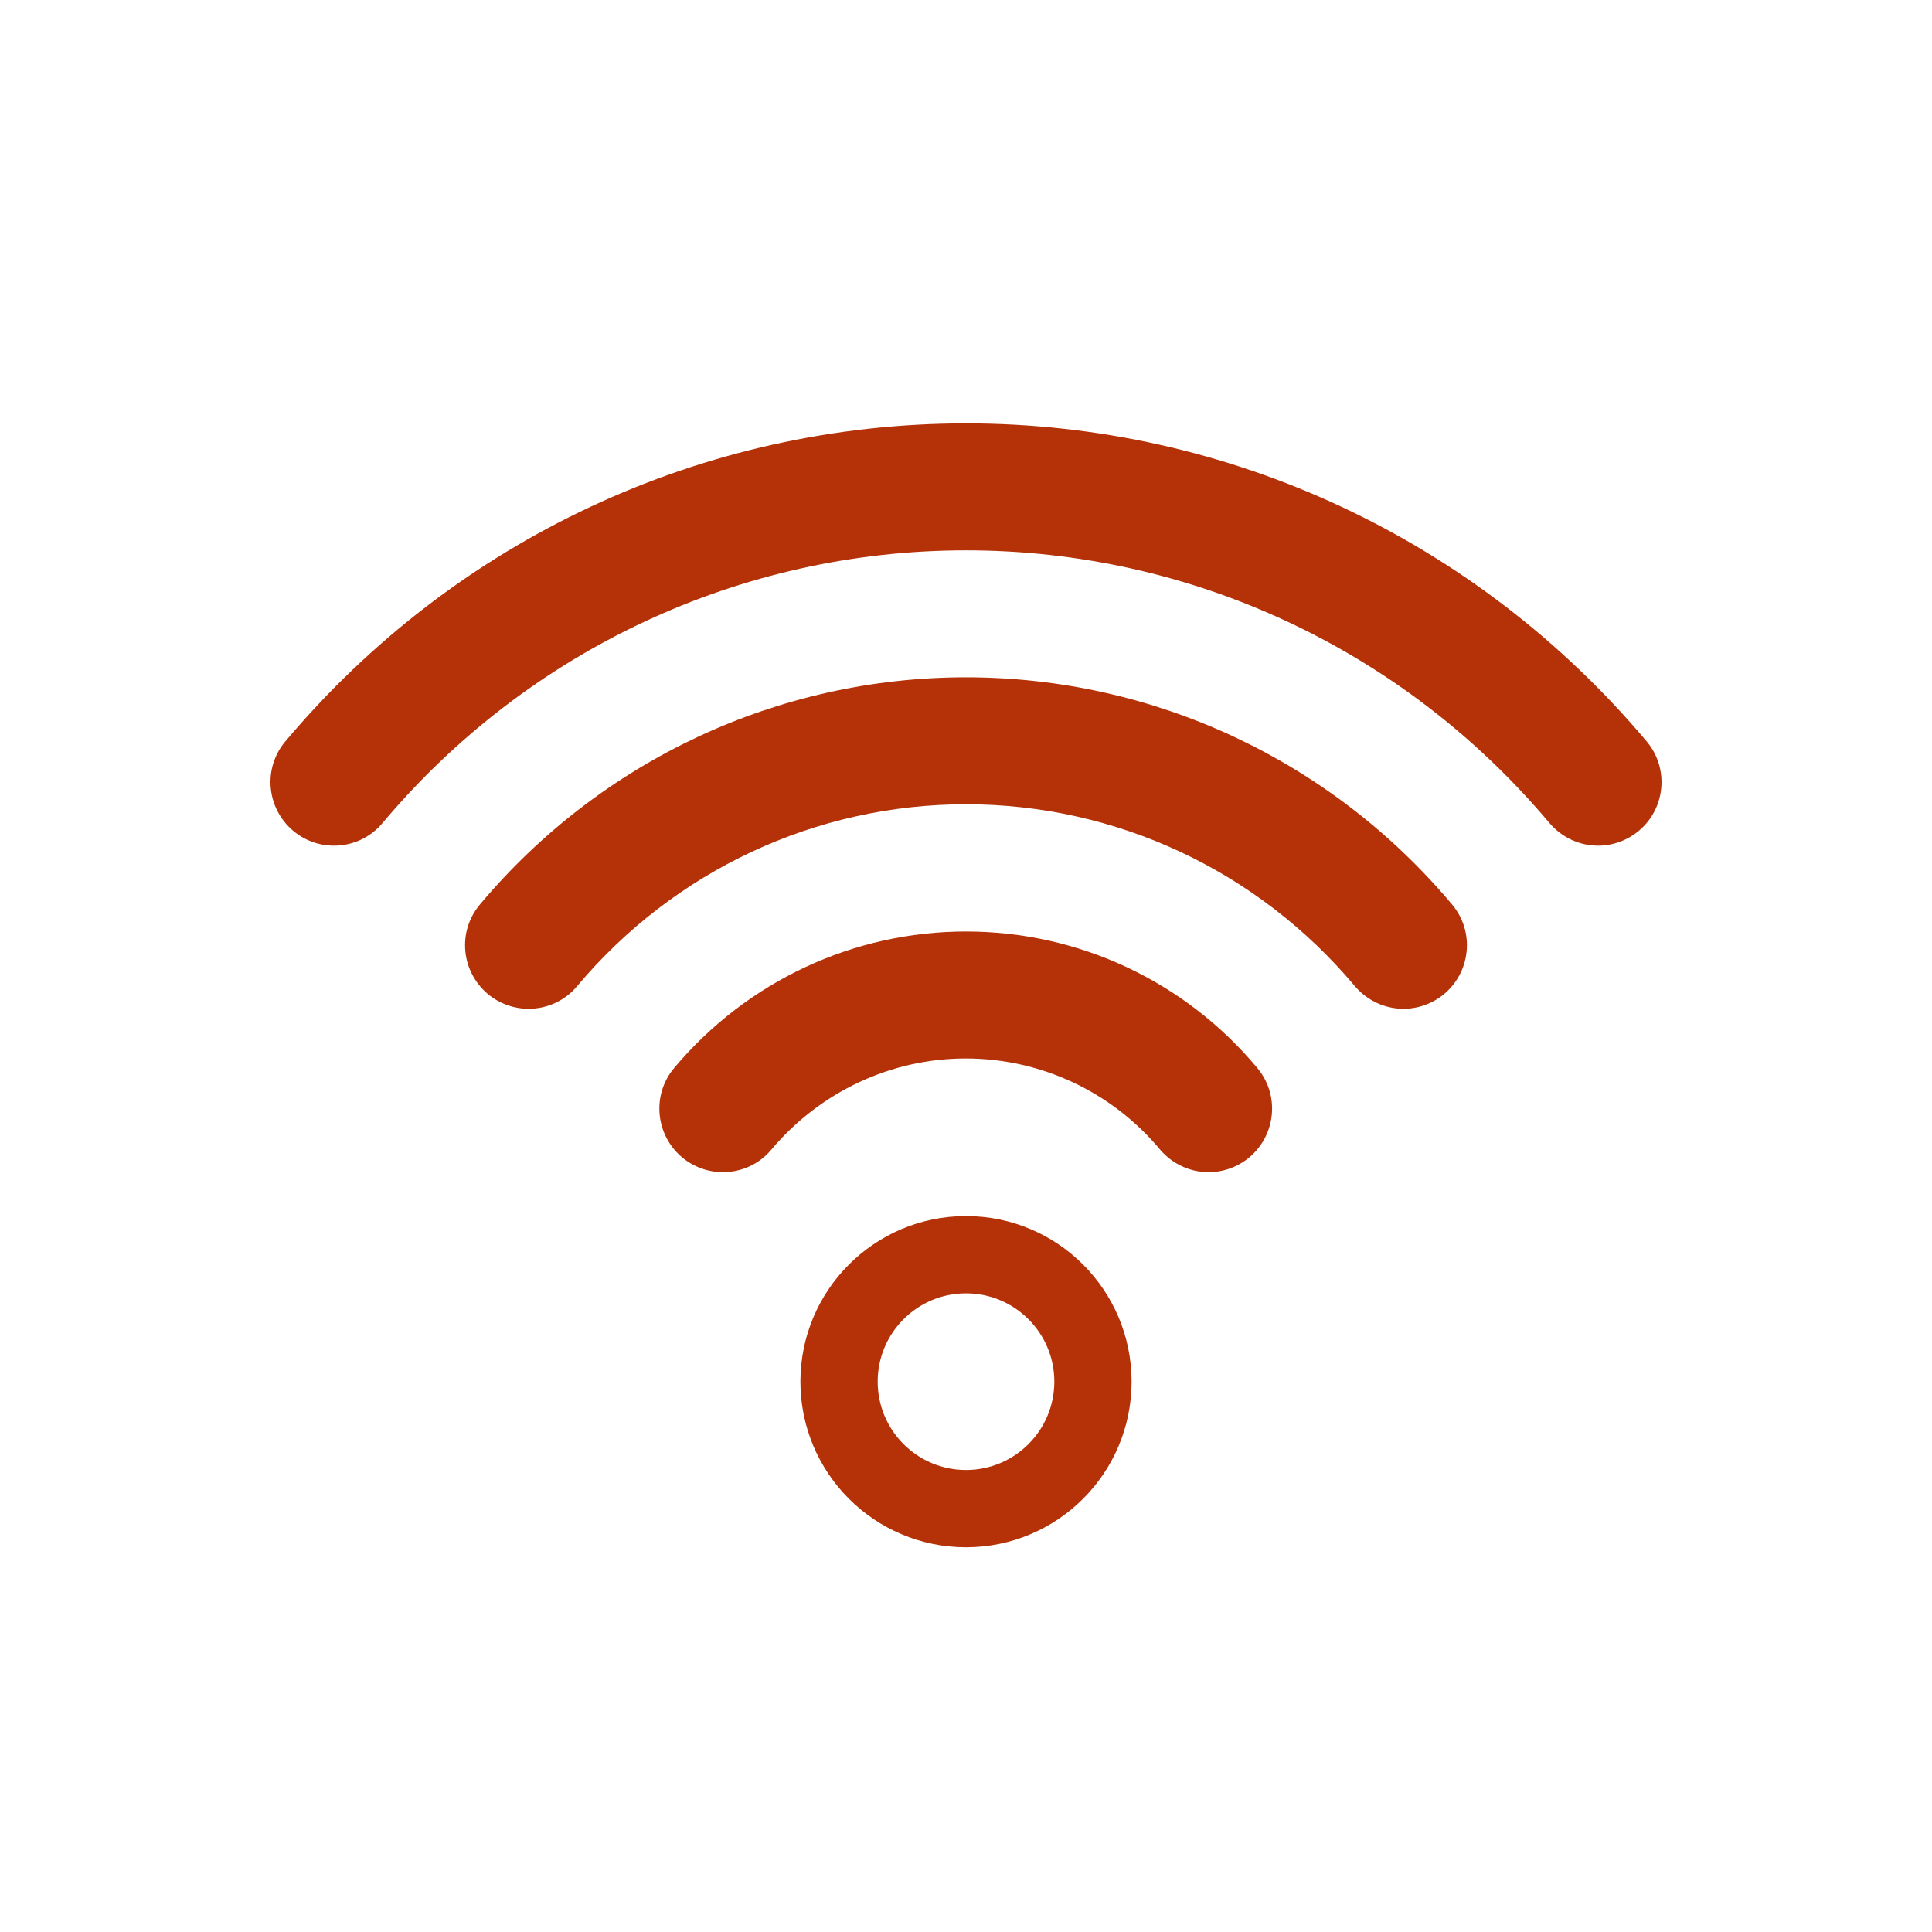 <?xml version="1.0" encoding="utf-8"?>
<!-- Generator: Adobe Illustrator 24.1.2, SVG Export Plug-In . SVG Version: 6.00 Build 0)  -->
<svg version="1.1" id="Layer_1" xmlns="http://www.w3.org/2000/svg" xmlns:xlink="http://www.w3.org/1999/xlink" x="0px" y="0px"
	 viewBox="0 0 700 700" style="enable-background:new 0 0 700 700;" xml:space="preserve">
<style type="text/css">
	.st0{fill:#B53209;}
	.st1{fill:none;stroke:#B53209;stroke-width:28;stroke-miterlimit:10;}
</style>
<g>
	<path class="st0" d="M350,245.4c-68,0-132.2,30-176.1,82.3c-8.2,9.7-6.9,24.2,2.8,32.4c4.3,3.6,9.6,5.4,14.8,5.4
		c6.6,0,13.1-2.8,17.6-8.2c35.2-41.9,86.5-65.9,140.9-65.9c54.4,0,105.7,24,140.9,65.9c4.6,5.4,11.1,8.2,17.6,8.2
		c5.2,0,10.5-1.8,14.8-5.4c9.7-8.2,11-22.7,2.8-32.4C482.2,275.4,418,245.4,350,245.4L350,245.4z"/>
	<path class="st0" d="M596.6,268.6C535,195.4,445.2,153.4,350,153.4s-185,42-246.6,115.2c-8.2,9.7-6.9,24.2,2.8,32.4
		c4.3,3.6,9.5,5.4,14.8,5.4c6.6,0,13.1-2.8,17.6-8.2c52.8-62.8,129.8-98.8,211.4-98.8s158.6,36,211.4,98.8
		c4.6,5.4,11.1,8.2,17.6,8.2c5.2,0,10.5-1.8,14.8-5.4C603.5,292.9,604.8,278.3,596.6,268.6L596.6,268.6z"/>
	<path class="st1" d="M396,500.6c0,25.4-20.6,46-46,46s-46-20.6-46-46c0-25.4,20.6-46,46-46S396,475.2,396,500.6"/>
	<path class="st0" d="M350,337.5c-40.8,0-79.3,18-105.7,49.4c-8.2,9.7-6.9,24.2,2.8,32.4c4.3,3.6,9.6,5.4,14.8,5.4
		c6.6,0,13.1-2.8,17.6-8.2c17.6-20.9,43.3-33,70.4-33s52.9,12,70.4,33c4.6,5.4,11.1,8.2,17.6,8.2c5.2,0,10.5-1.8,14.8-5.4
		c9.7-8.2,11-22.7,2.8-32.4C429.3,355.5,390.8,337.5,350,337.5L350,337.5z"/>
</g>
</svg>
